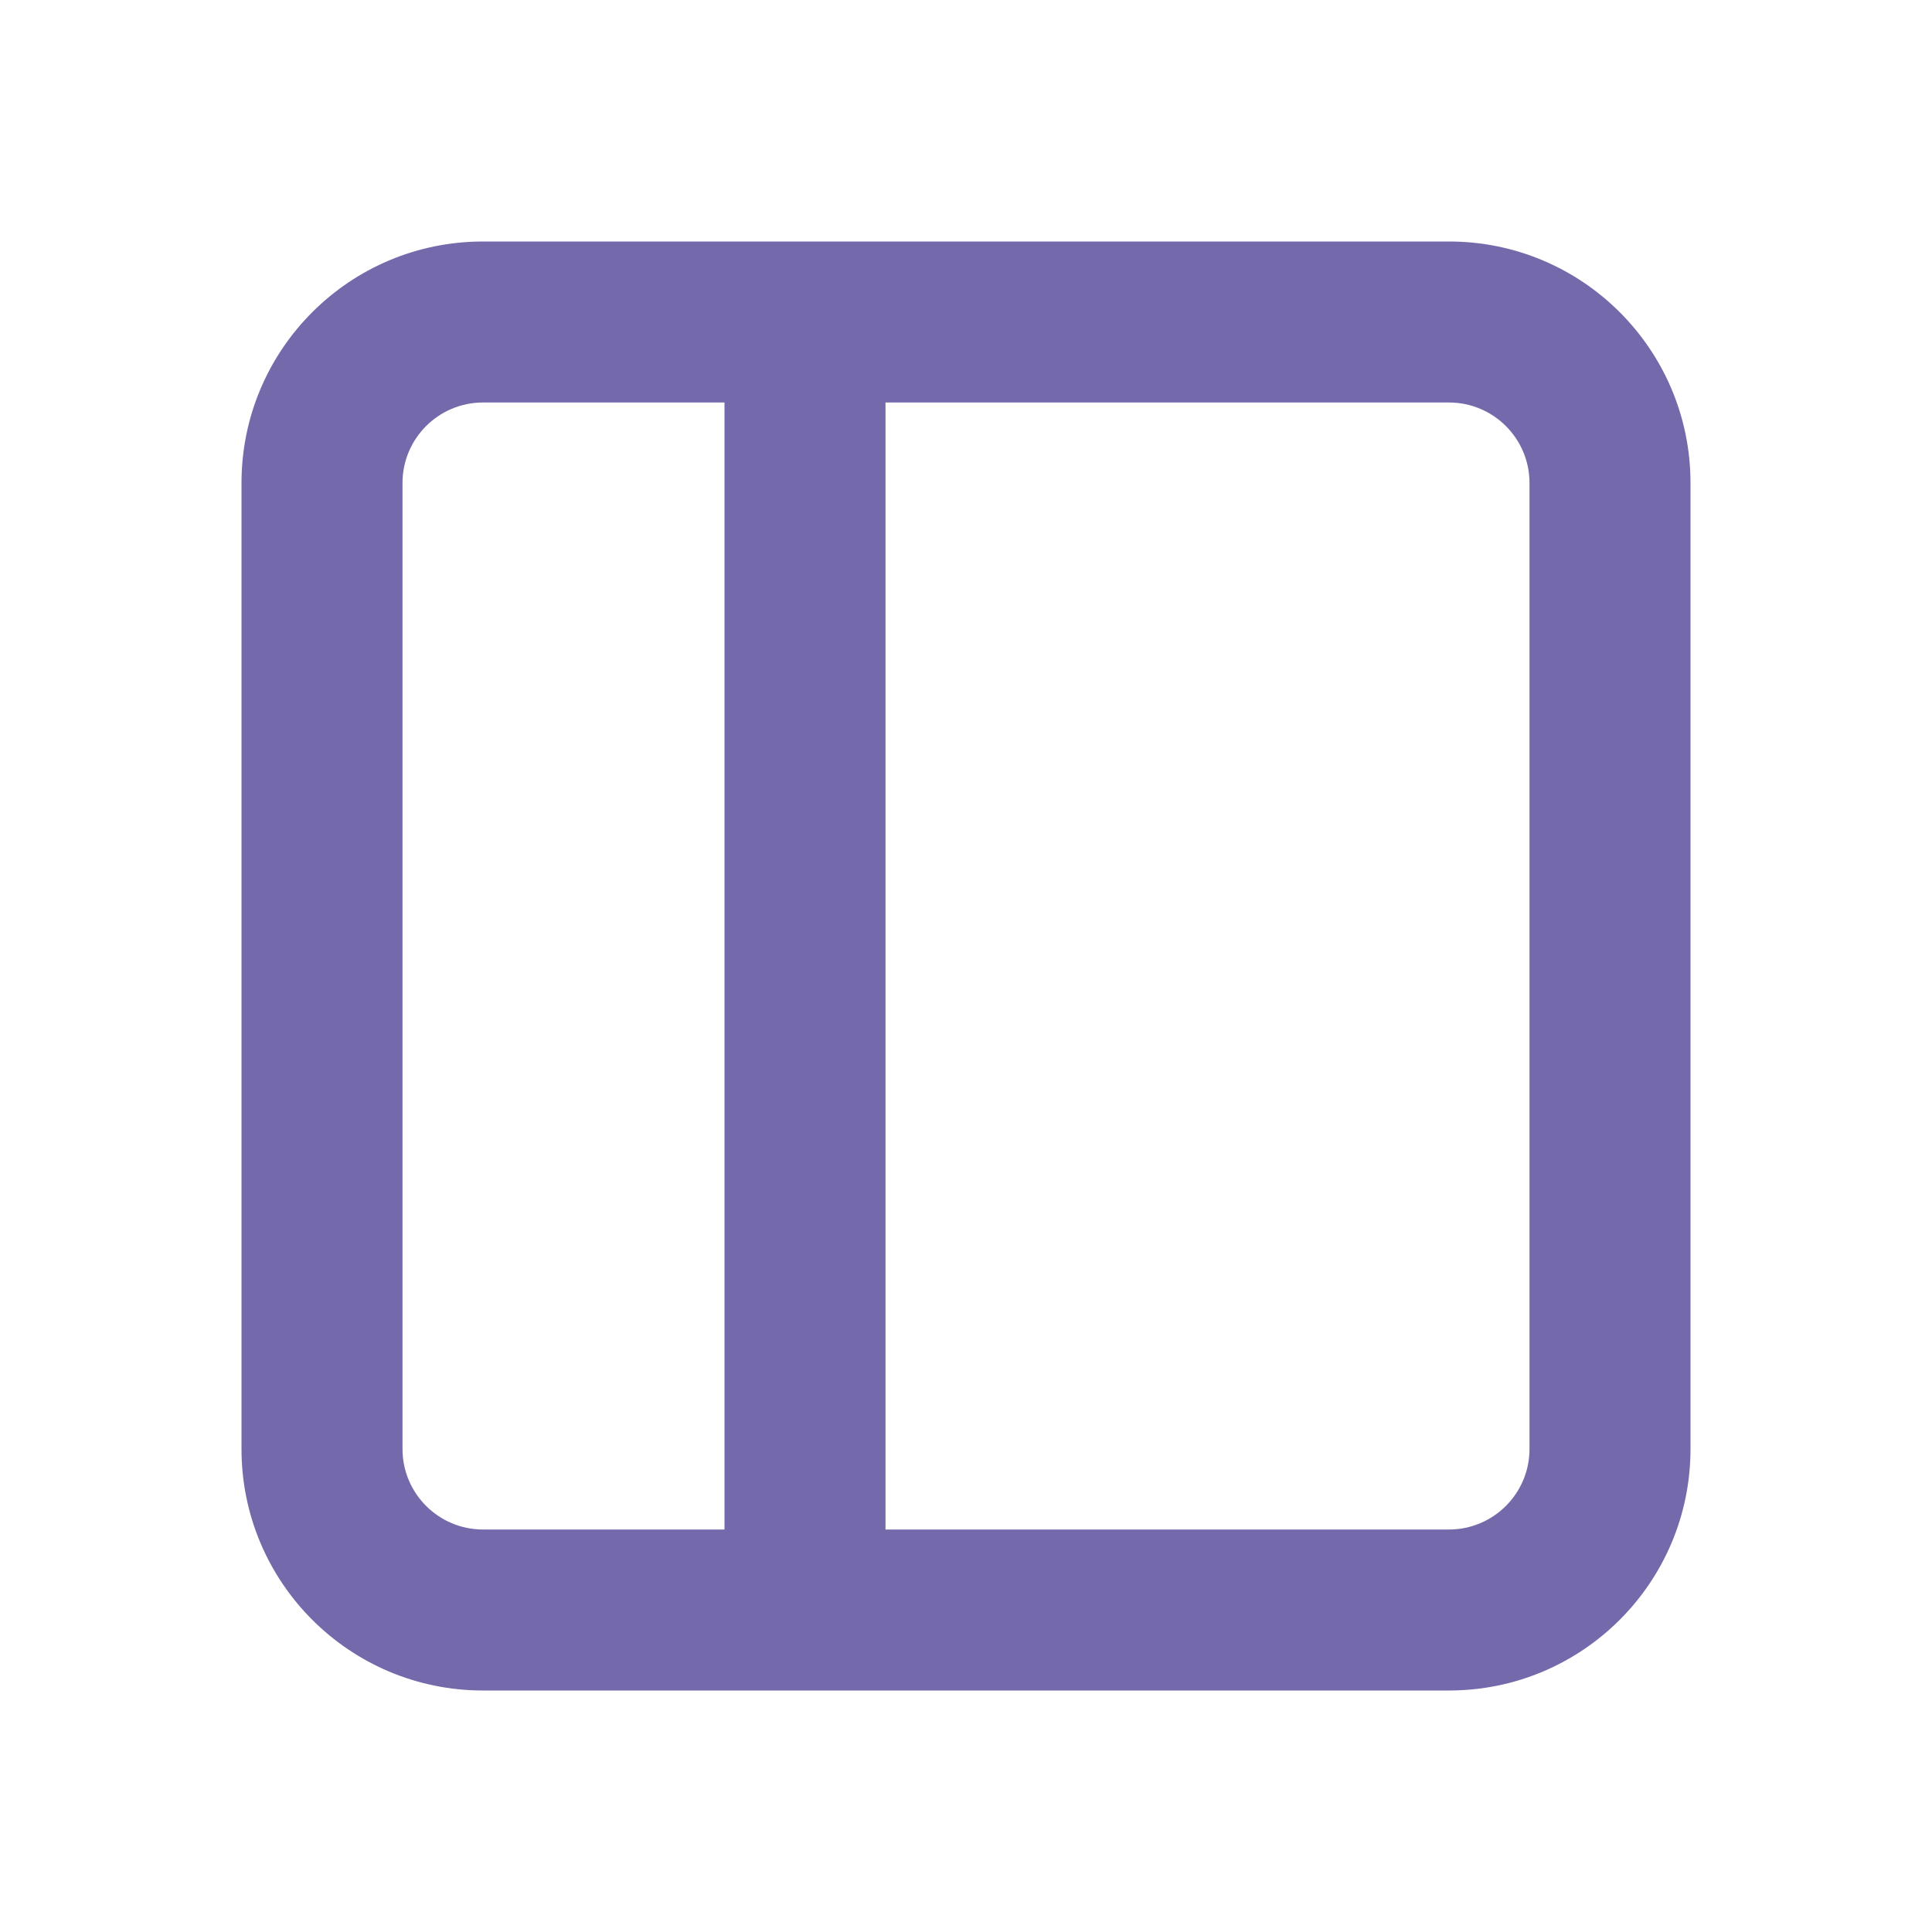 <svg width="24" height="24" viewBox="0 0 24 24" fill="none" xmlns="http://www.w3.org/2000/svg">
<path fill-rule="evenodd" clip-rule="evenodd" d="M6 5C5.448 5 5 5.448 5 6V18C5 18.552 5.448 19 6 19H9V5H6ZM11 5V19H18C18.552 19 19 18.552 19 18V6C19 5.448 18.552 5 18 5H11ZM3 6C3 4.343 4.343 3 6 3H18C19.657 3 21 4.343 21 6V18C21 19.657 19.657 21 18 21H6C4.343 21 3 19.657 3 18V6Z" fill="#7369AB"/>
</svg>
